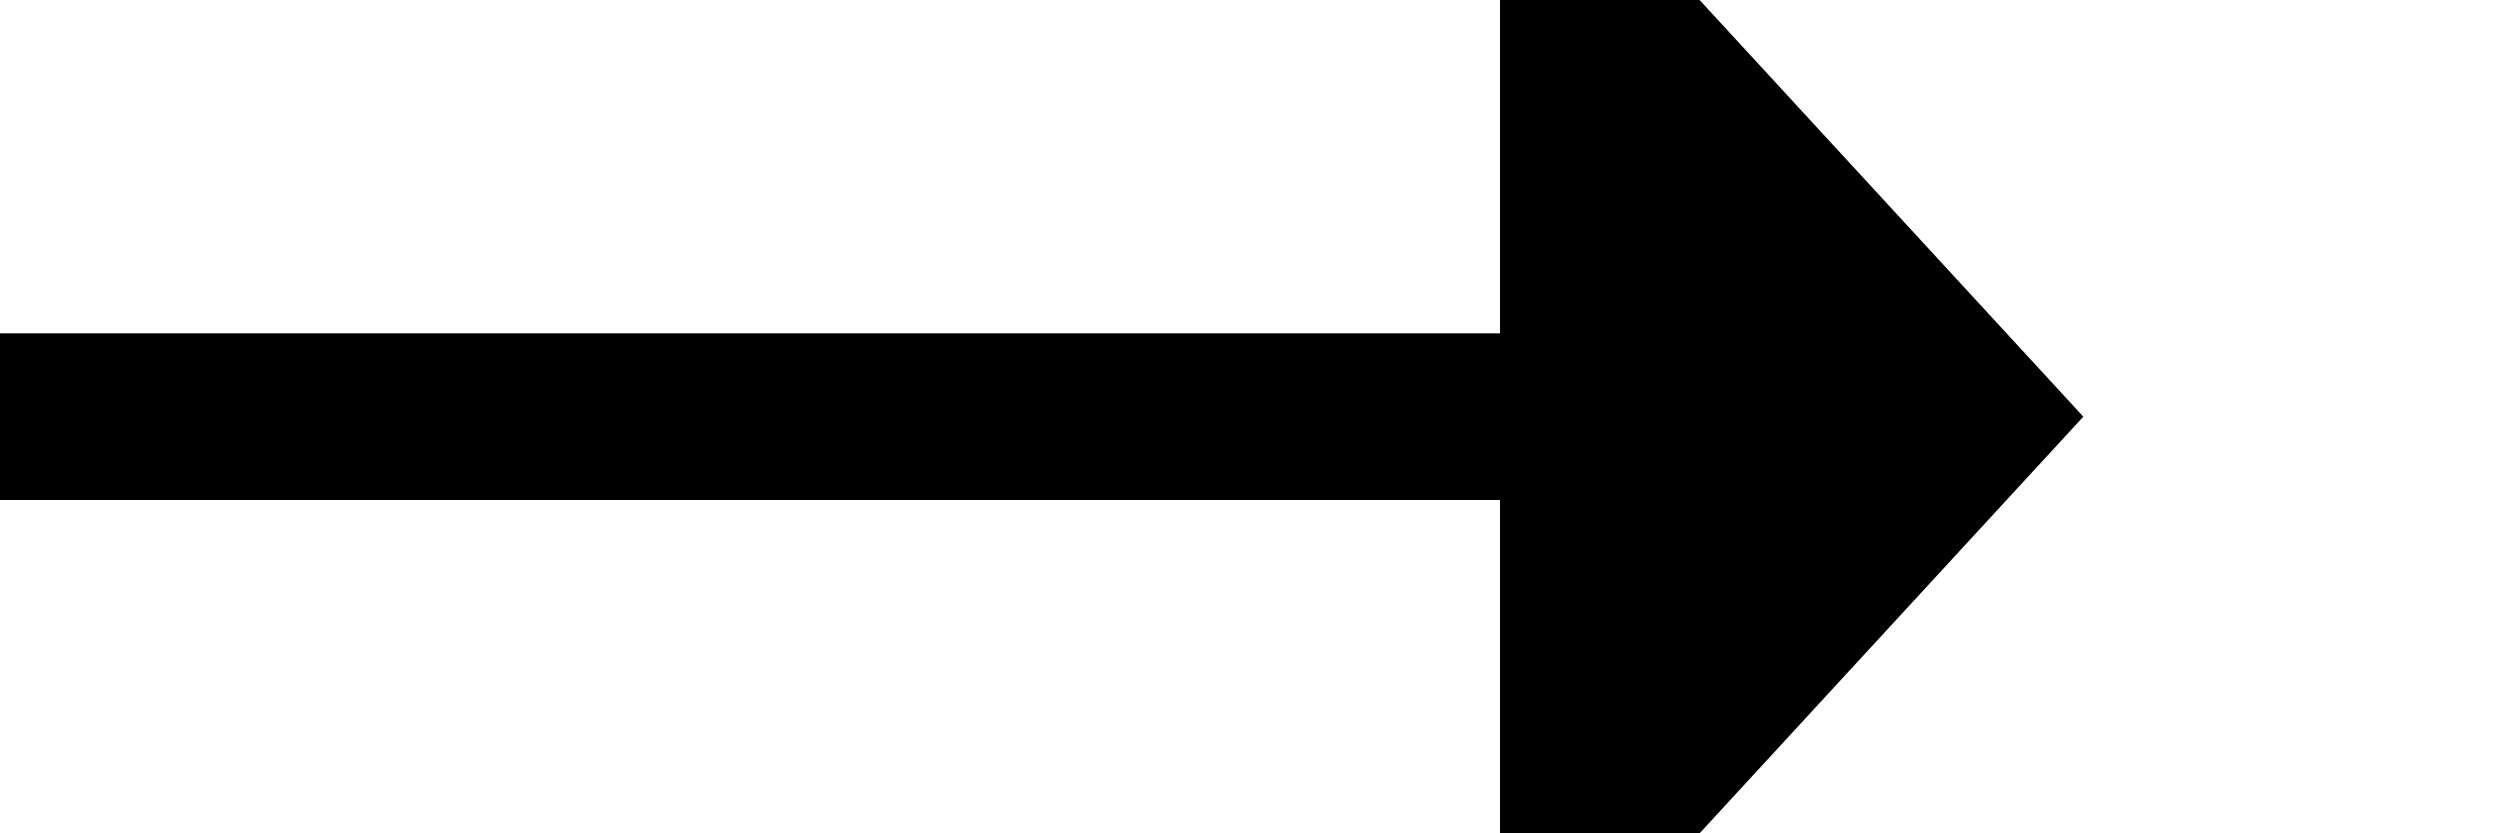 ﻿<?xml version="1.0" encoding="utf-8"?>
<svg version="1.1" xmlns:xlink="http://www.w3.org/1999/xlink" width="30px" height="10px" preserveAspectRatio="xMinYMid meet" viewBox="738 807  30 8" xmlns="http://www.w3.org/2000/svg">
  <path d="M 738 811  L 757 811  " stroke-width="2" stroke="#000000" fill="none" />
  <path d="M 756 818.6  L 763 811  L 756 803.4  L 756 818.6  Z " fill-rule="nonzero" fill="#000000" stroke="none" />
</svg>
